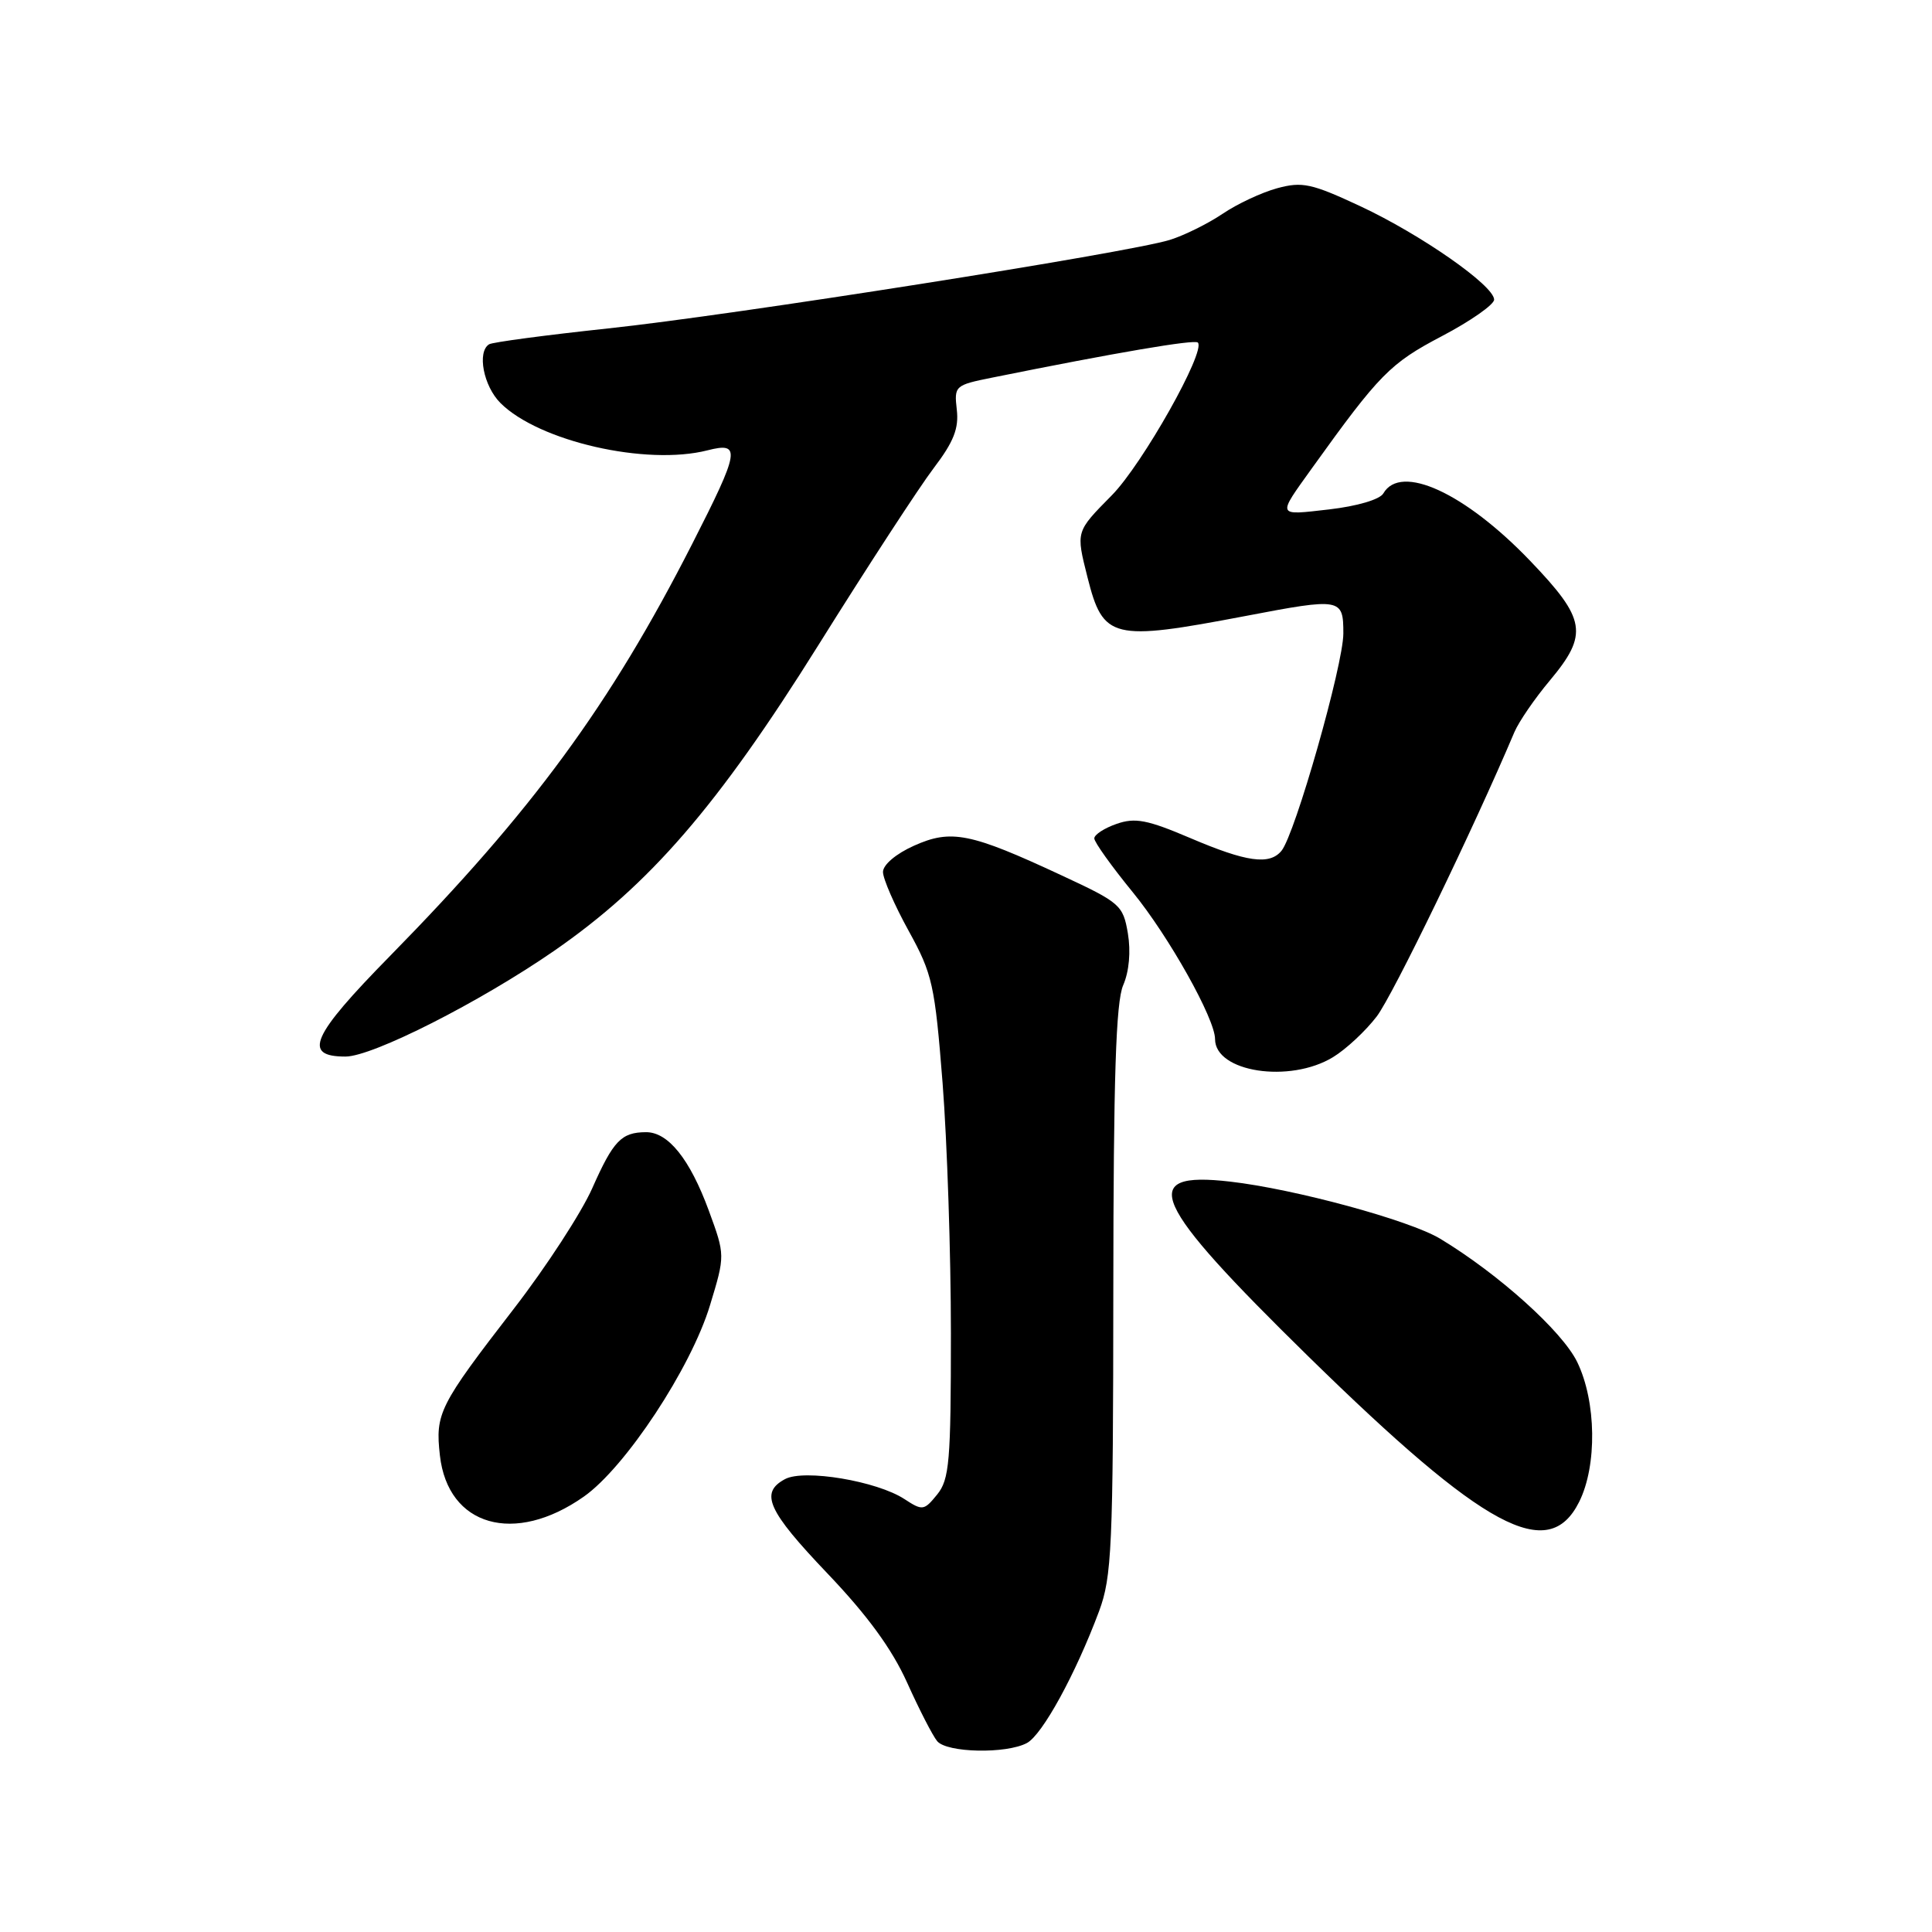 <?xml version="1.0" encoding="UTF-8" standalone="no"?>
<!DOCTYPE svg PUBLIC "-//W3C//DTD SVG 1.1//EN" "http://www.w3.org/Graphics/SVG/1.1/DTD/svg11.dtd" >
<svg xmlns="http://www.w3.org/2000/svg" xmlns:xlink="http://www.w3.org/1999/xlink" version="1.1" viewBox="0 0 256 256">
 <g >
 <path fill="currentColor"
d=" M 136.07 230.96 C 138.12 229.86 142.52 221.83 145.63 213.50 C 147.32 208.95 147.50 205.10 147.52 171.00 C 147.54 142.77 147.86 132.77 148.83 130.54 C 149.62 128.72 149.85 126.09 149.45 123.68 C 148.81 119.93 148.45 119.61 140.64 115.98 C 128.58 110.36 126.04 109.85 121.11 112.06 C 118.72 113.13 117.00 114.59 117.00 115.54 C 117.00 116.44 118.53 119.95 120.40 123.34 C 123.56 129.07 123.87 130.48 124.90 143.53 C 125.50 151.25 126.00 166.16 126.00 176.67 C 126.00 193.67 125.80 196.03 124.18 198.03 C 122.44 200.17 122.24 200.20 119.85 198.64 C 116.21 196.25 106.55 194.63 104.02 195.99 C 100.64 197.80 101.70 200.16 109.65 208.50 C 114.94 214.05 118.18 218.48 120.20 222.96 C 121.80 226.52 123.59 230.00 124.18 230.71 C 125.46 232.26 133.34 232.42 136.07 230.96 Z  M 209.25 199.00 C 211.64 194.21 211.53 185.72 208.99 180.48 C 207.01 176.40 198.56 168.80 190.82 164.13 C 186.74 161.68 171.55 157.55 163.00 156.57 C 150.62 155.14 152.48 159.27 173.40 179.77 C 196.78 202.66 205.17 207.17 209.25 199.00 Z  M 77.36 198.31 C 82.87 194.44 91.56 181.27 94.08 172.95 C 96.09 166.33 96.09 166.33 93.92 160.41 C 91.41 153.58 88.53 149.99 85.58 150.02 C 82.33 150.04 81.27 151.15 78.48 157.44 C 77.05 160.67 72.38 167.86 68.09 173.41 C 58.17 186.26 57.66 187.27 58.29 192.86 C 59.35 202.24 68.18 204.77 77.36 198.31 Z  M 176.63 140.08 C 178.36 139.03 180.96 136.60 182.42 134.69 C 184.55 131.91 195.22 109.87 200.67 97.00 C 201.26 95.62 203.37 92.54 205.37 90.16 C 210.50 84.02 210.17 82.05 202.75 74.31 C 194.10 65.29 185.60 61.39 183.30 65.38 C 182.83 66.19 179.83 67.07 176.12 67.50 C 169.09 68.30 169.19 68.53 173.87 62.00 C 182.78 49.59 184.20 48.14 191.04 44.55 C 194.87 42.54 197.99 40.35 197.98 39.70 C 197.96 37.83 188.26 31.07 180.24 27.32 C 173.79 24.31 172.56 24.04 169.24 24.94 C 167.18 25.50 163.93 27.02 162.00 28.33 C 160.07 29.63 156.93 31.19 155.00 31.79 C 149.48 33.50 97.07 41.77 80.56 43.52 C 72.35 44.40 65.26 45.34 64.81 45.62 C 63.19 46.62 64.06 51.15 66.31 53.40 C 71.39 58.48 85.65 61.74 93.75 59.67 C 98.23 58.53 98.04 59.67 91.70 72.11 C 80.83 93.43 70.55 107.44 51.69 126.66 C 41.25 137.29 40.05 140.00 45.78 140.00 C 49.36 140.00 63.58 132.79 73.41 126.00 C 86.09 117.23 95.11 106.80 108.43 85.50 C 114.96 75.05 121.85 64.48 123.74 62.00 C 126.37 58.54 127.07 56.76 126.78 54.28 C 126.42 51.13 126.53 51.03 131.45 50.04 C 147.88 46.72 158.28 44.95 158.72 45.39 C 159.83 46.50 151.37 61.53 147.32 65.63 C 142.52 70.50 142.56 70.37 144.10 76.50 C 146.17 84.71 147.34 84.99 165.00 81.63 C 177.72 79.20 178.00 79.25 178.00 83.94 C 178.00 88.09 171.60 110.57 169.80 112.74 C 168.21 114.66 165.17 114.23 157.70 111.04 C 152.02 108.62 150.41 108.31 147.95 109.17 C 146.33 109.73 145.00 110.60 145.00 111.09 C 145.00 111.59 147.30 114.80 150.11 118.24 C 154.88 124.08 161.00 135.00 161.00 137.68 C 161.00 142.06 170.89 143.58 176.63 140.08 Z "/>
</g>
</svg>